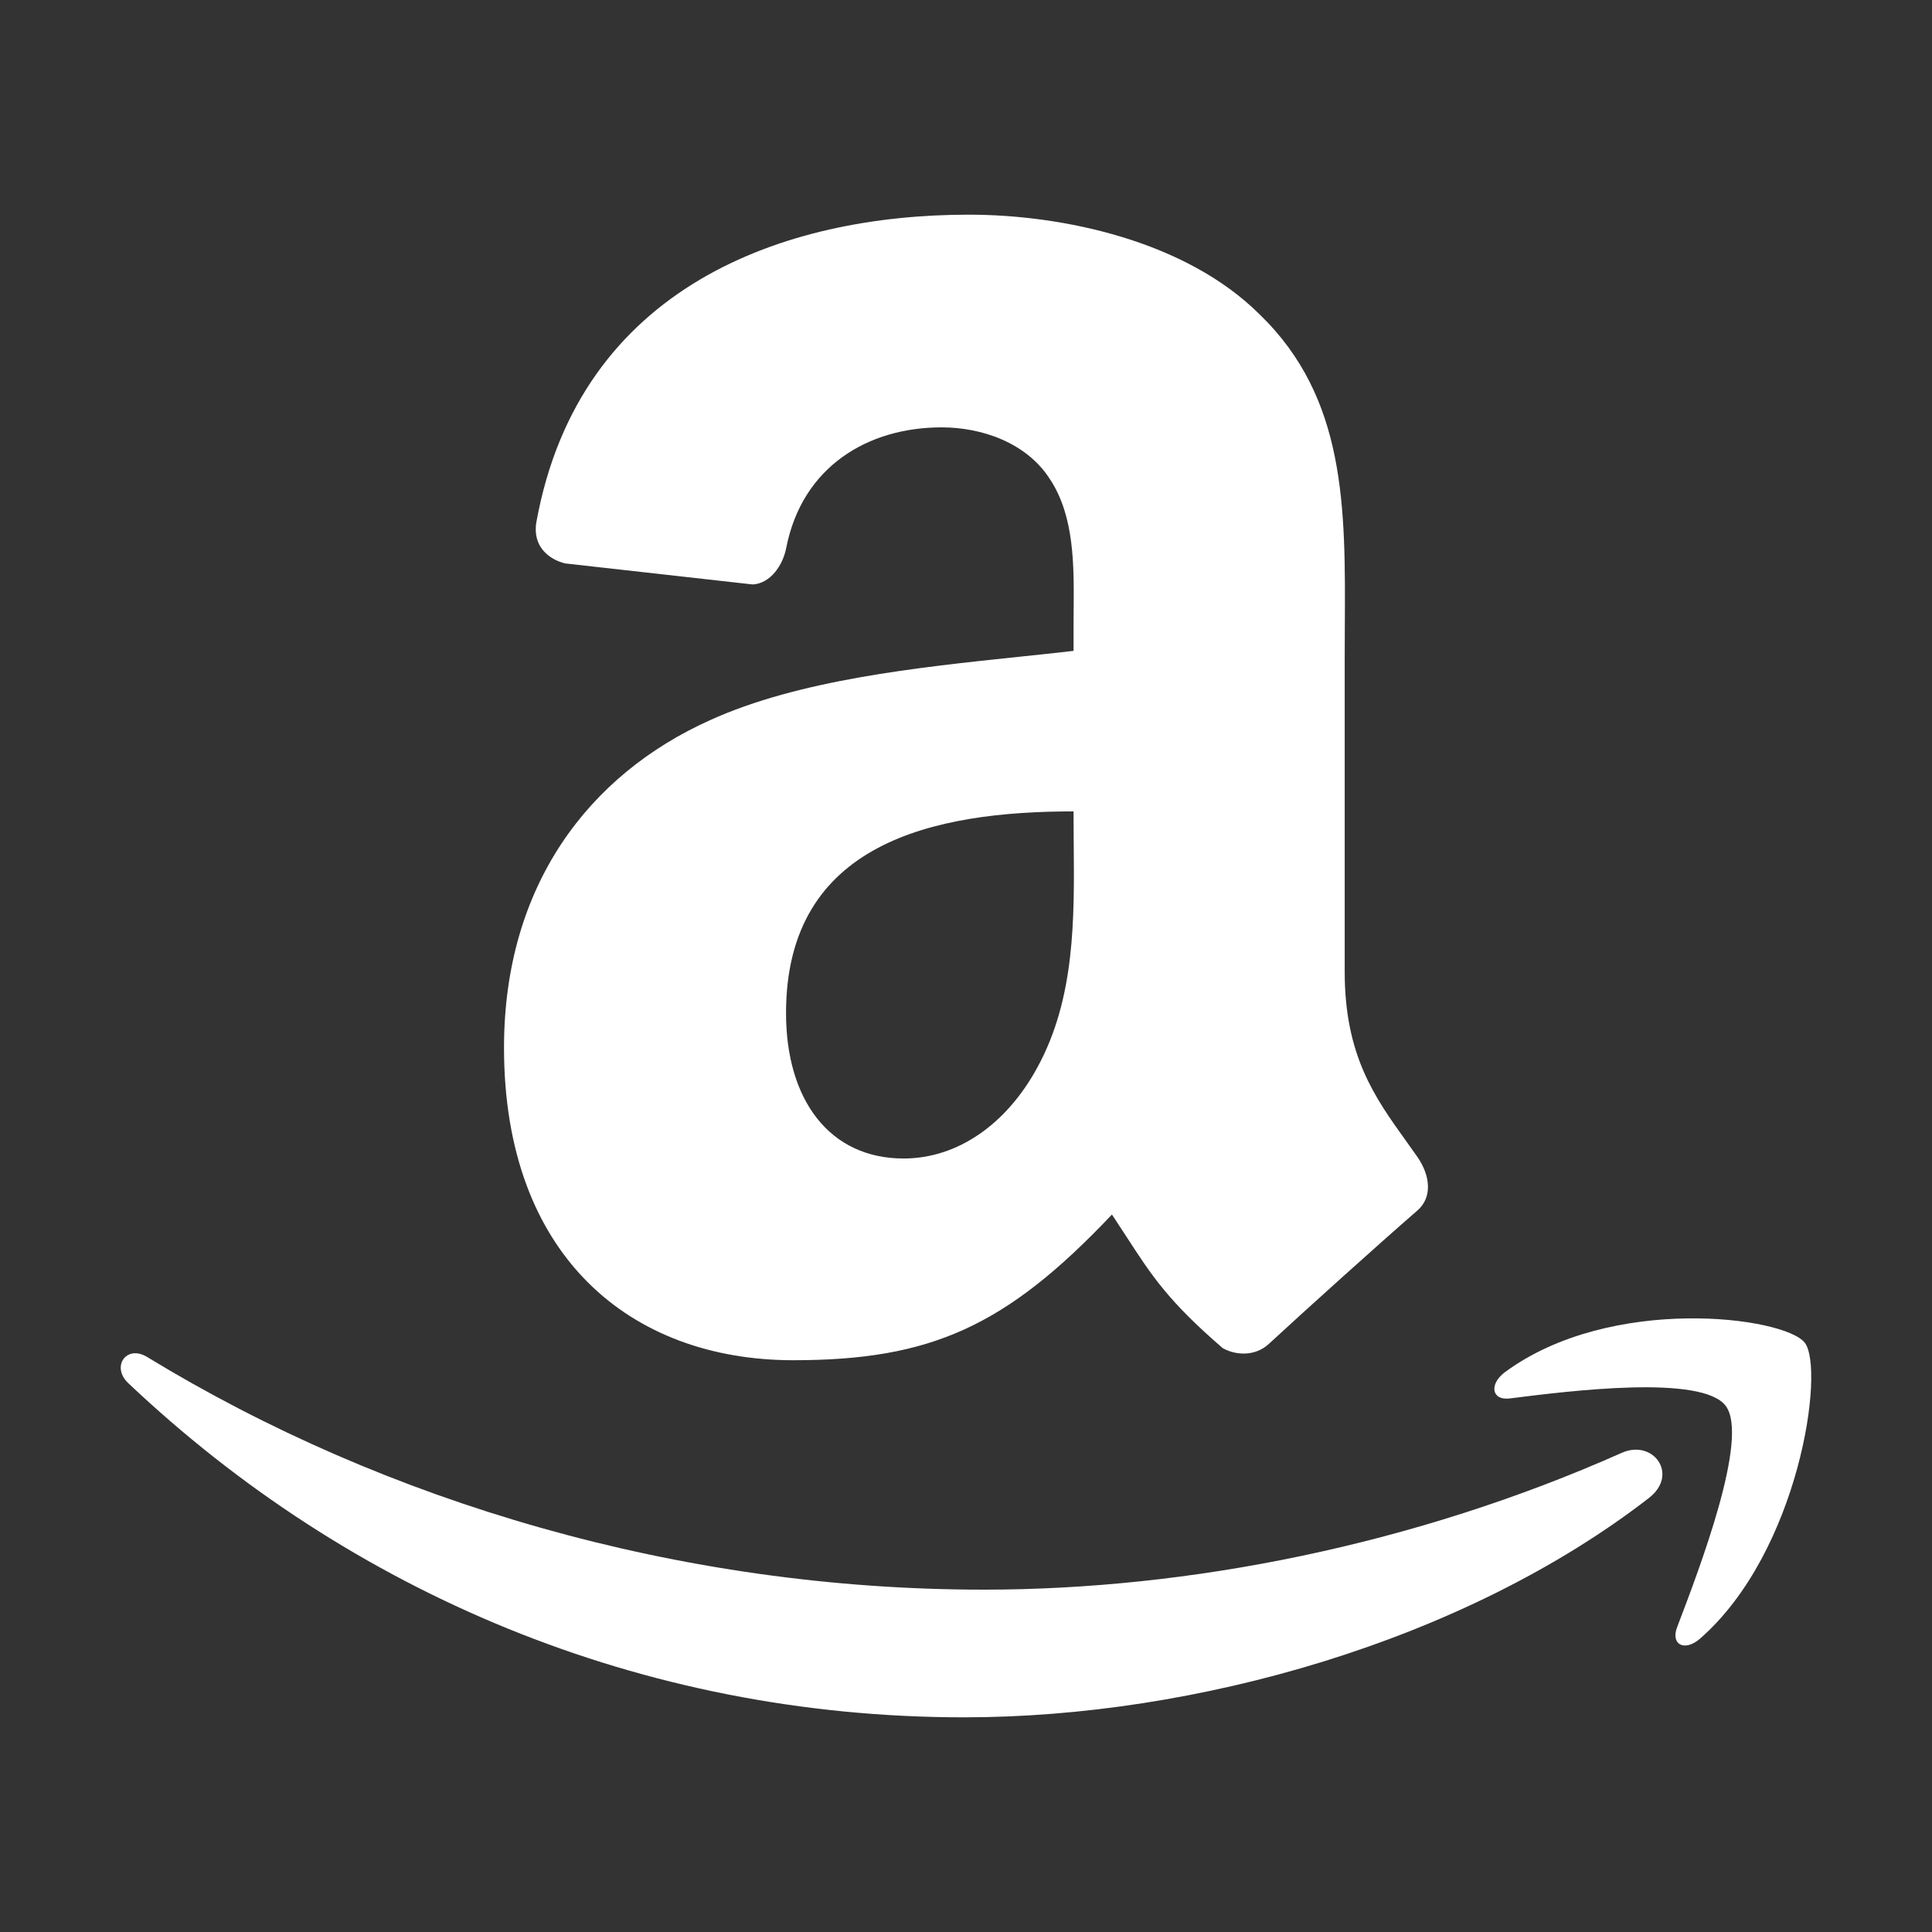 <svg width="80" height="80" viewBox="0 0 80 80" fill="none" xmlns="http://www.w3.org/2000/svg">
  <rect x="0" y="0" width="80" height="80" fill="#333333" stroke="none"/>
  <path fill-rule="evenodd" clip-rule="evenodd" d="M58.705 47.925C58.545 47.696 58.384 47.472 58.224 47.248C56.922 45.433 55.681 43.703 55.681 40.234V27.305C55.681 26.856 55.683 26.409 55.686 25.966C55.714 21.009 55.74 16.485 52.165 13.025C49.099 9.968 44.006 8.889 40.111 8.889C32.493 8.889 23.996 11.835 22.214 21.598C22.025 22.635 22.751 23.178 23.41 23.331L31.166 24.201C31.893 24.163 32.417 23.422 32.558 22.677C33.223 19.313 35.94 17.696 38.993 17.696C40.639 17.696 42.509 18.321 43.483 19.852C44.488 21.379 44.472 23.417 44.458 25.24C44.456 25.453 44.454 25.662 44.454 25.868V26.951C43.735 27.035 42.98 27.114 42.204 27.195C37.974 27.639 33.072 28.153 29.401 29.821C24.39 32.072 20.87 36.652 20.87 43.384C20.87 52.011 26.107 56.324 32.849 56.324C38.539 56.324 41.653 54.931 46.043 50.291C46.262 50.62 46.459 50.924 46.645 51.21C47.692 52.825 48.375 53.878 50.631 55.824C51.227 56.154 52.014 56.141 52.542 55.646C54.14 54.172 57.042 51.557 58.679 50.135C59.332 49.578 59.217 48.678 58.705 47.925ZM42.957 44.197C41.687 46.538 39.663 47.971 37.414 47.971C34.348 47.971 32.548 45.543 32.548 41.951C32.548 34.881 38.667 33.598 44.453 33.598C44.453 34.021 44.456 34.447 44.46 34.873C44.489 38.073 44.518 41.337 42.957 44.197Z" fill="white" />
  <path d="M68.272 62.034C60.61 67.959 49.498 71.111 39.929 71.111C26.523 71.111 14.447 65.918 5.309 57.271C4.593 56.592 5.232 55.663 6.094 56.191C15.954 62.204 28.145 65.824 40.736 65.824C49.231 65.824 58.568 63.978 67.158 60.157C68.454 59.583 69.54 61.054 68.272 62.034Z" fill="white" />
  <path d="M62.513 57.907C64.98 57.595 70.481 56.904 71.46 58.217C72.441 59.53 70.381 64.927 69.453 67.36L69.446 67.378C69.167 68.112 69.768 68.404 70.4 67.848C74.512 64.246 75.574 56.694 74.732 55.6C73.896 54.521 66.708 53.586 62.321 56.815C61.647 57.316 61.763 57.999 62.513 57.907Z" fill="white" />
</svg>